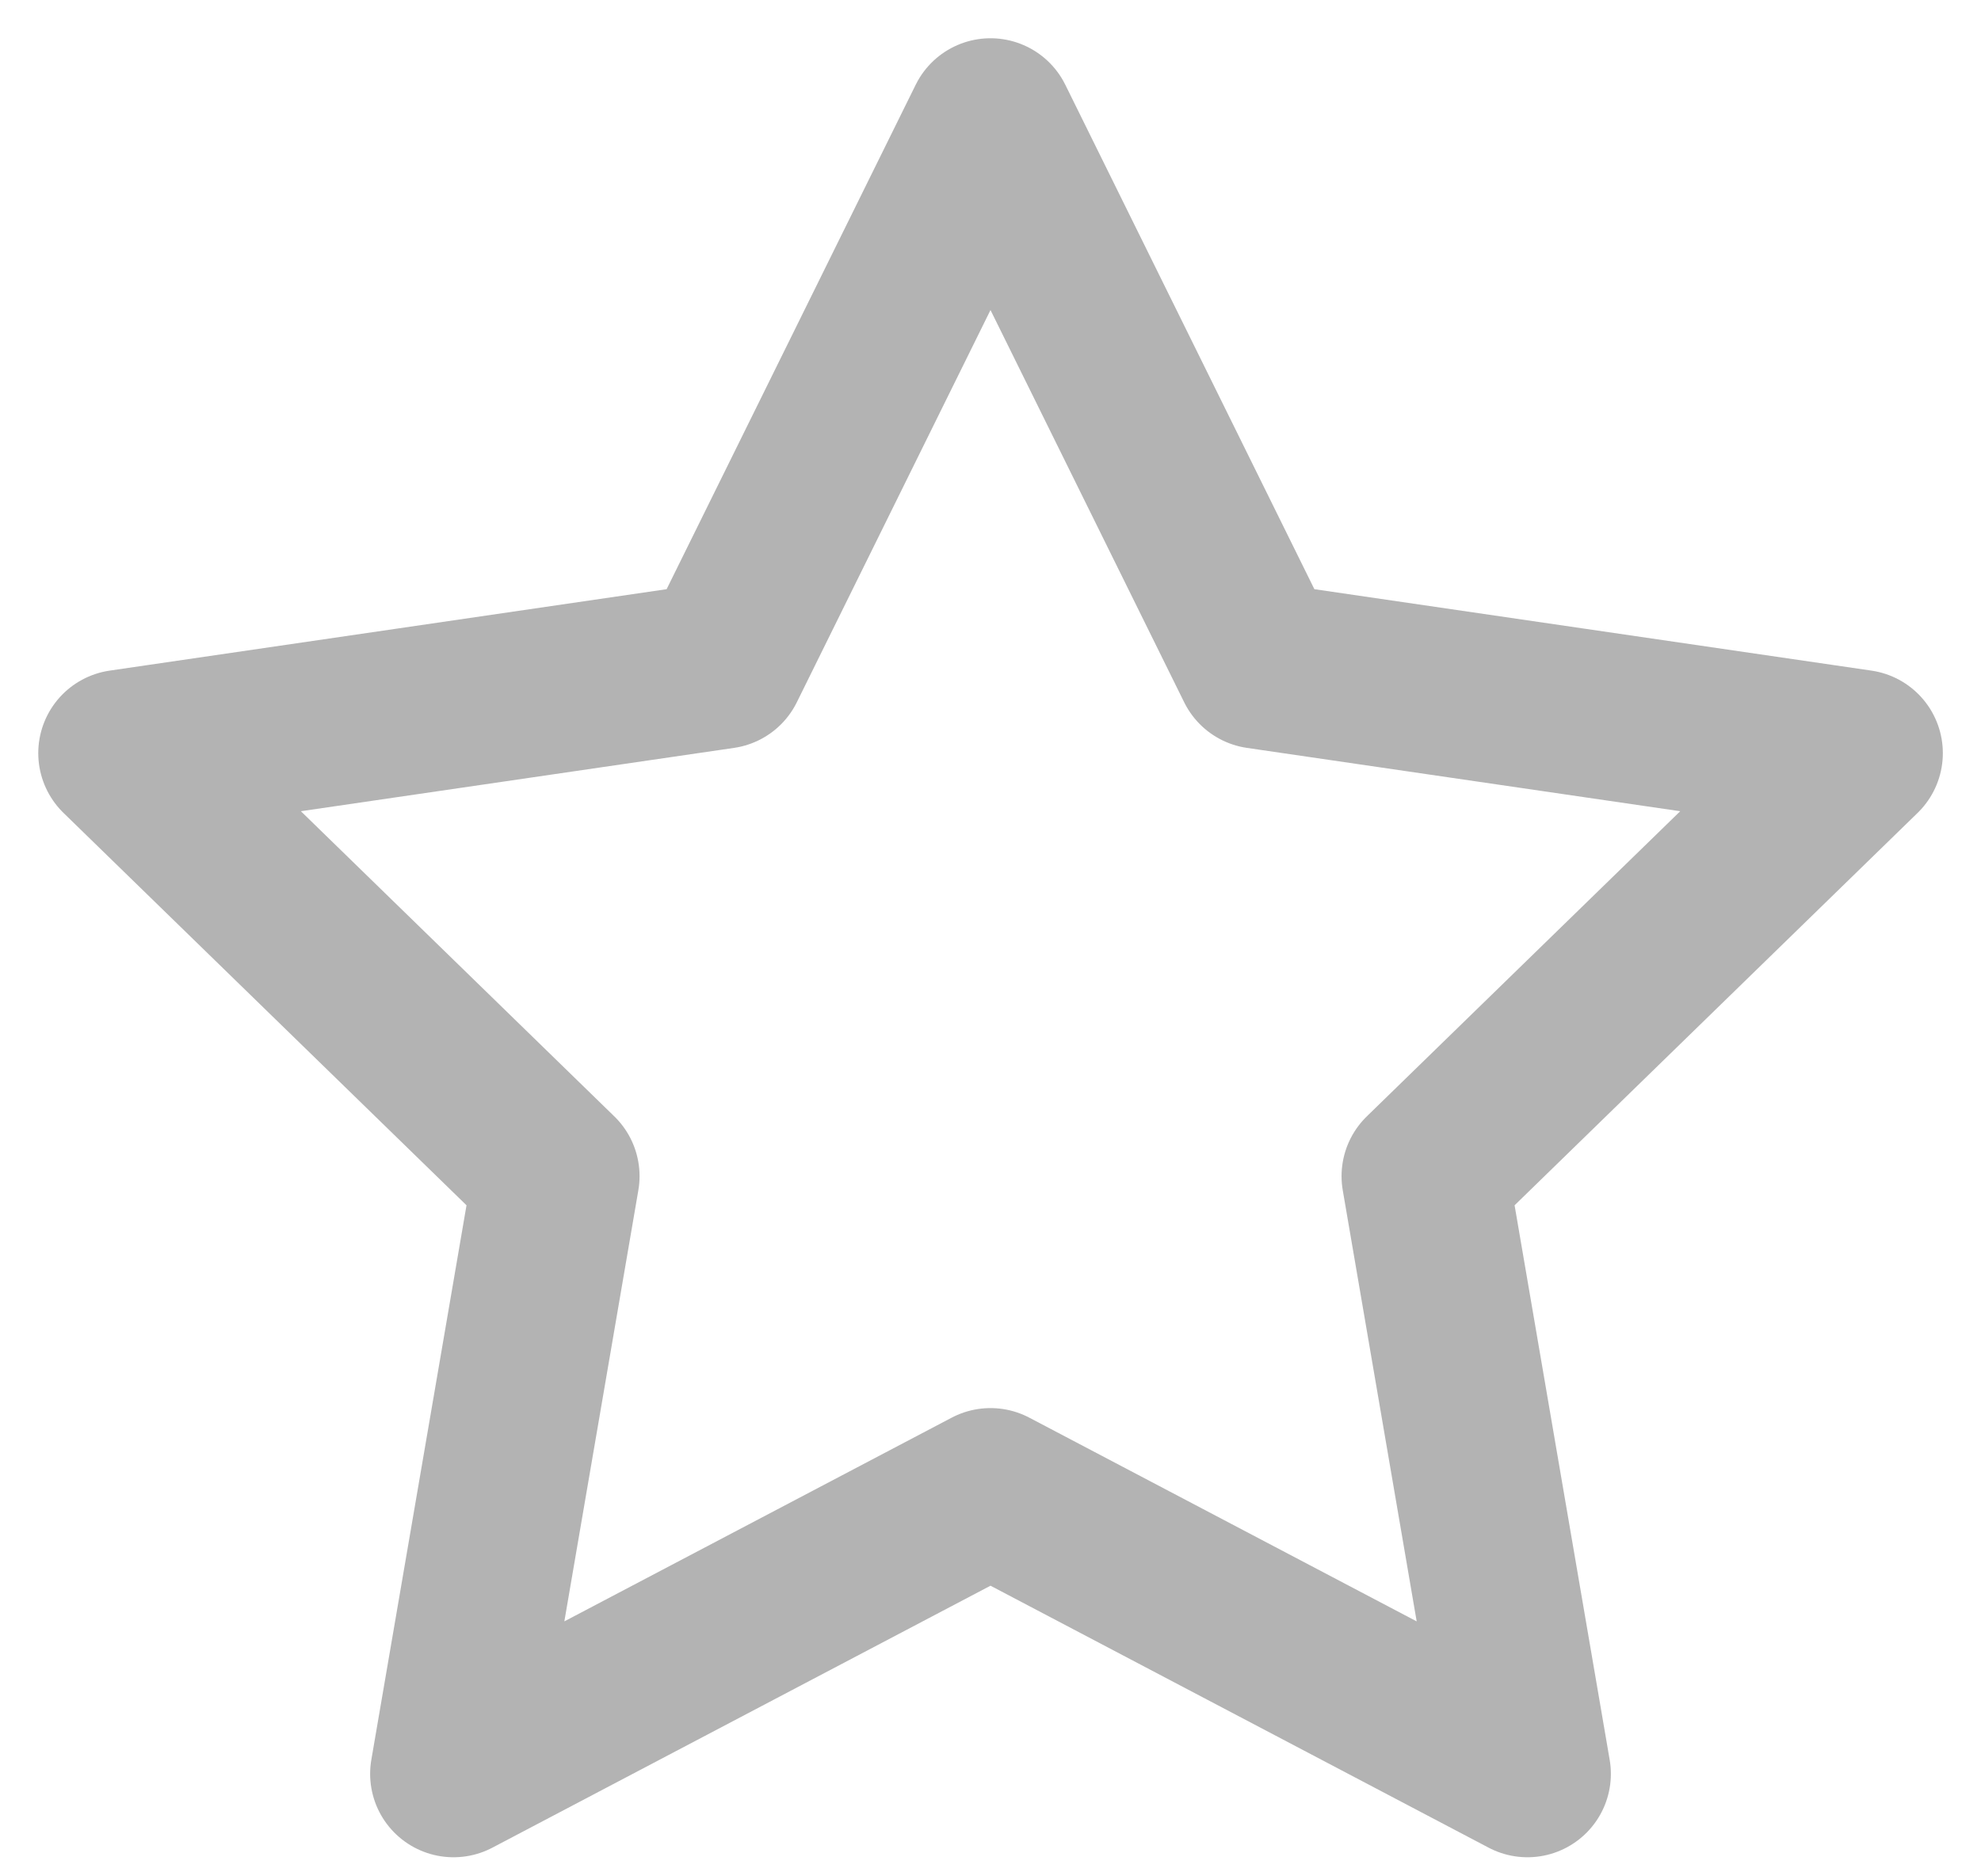 <svg width="19" height="18" viewBox="0 0 19 18" fill="none" xmlns="http://www.w3.org/2000/svg">
<path d="M9.5 1.167L12.075 6.383L17.834 7.225L13.667 11.283L14.65 17.017L9.5 14.308L4.35 17.017L5.334 11.283L1.167 7.225L6.925 6.383L9.5 1.167Z" stroke="#B3B3B3" stroke-width="1.6" stroke-linecap="round" stroke-linejoin="round"/>
</svg>
